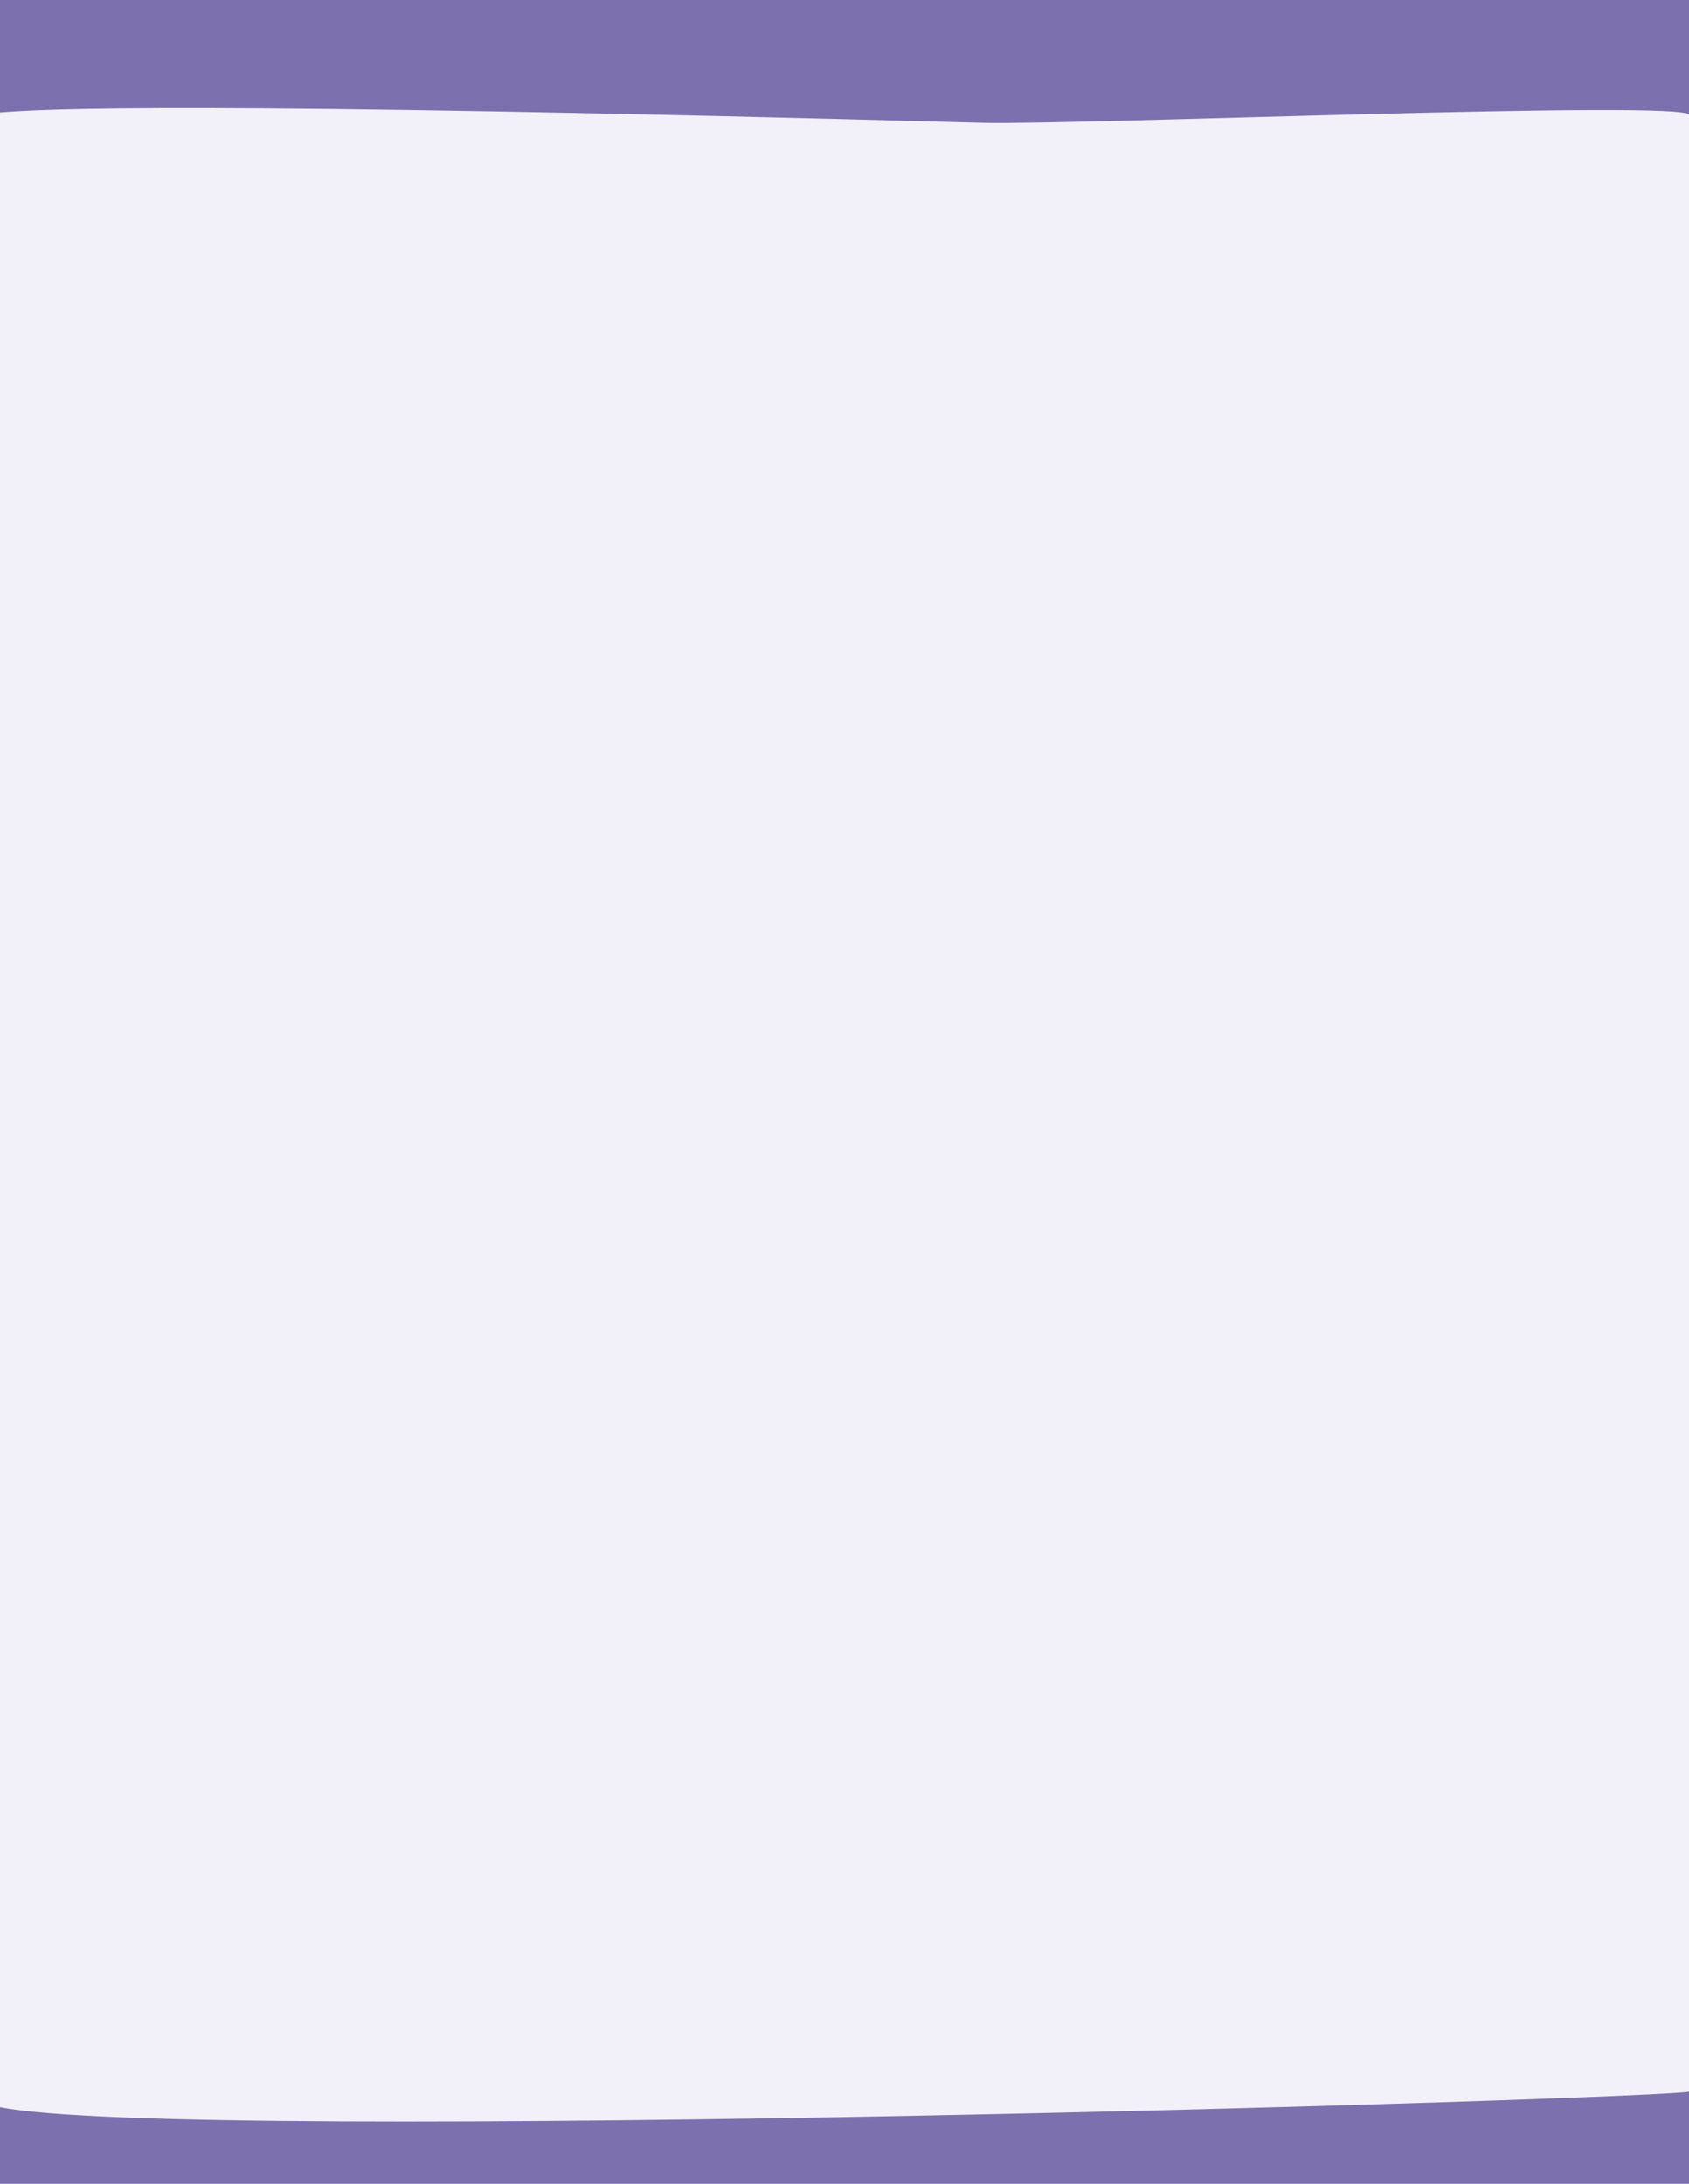 <?xml version="1.0" encoding="utf-8"?>
<!-- Generator: Adobe Illustrator 25.4.3, SVG Export Plug-In . SVG Version: 6.00 Build 0)  -->
<svg version="1.1" id="Capa_1" xmlns="http://www.w3.org/2000/svg" xmlns:xlink="http://www.w3.org/1999/xlink" x="0px" y="0px"
	 viewBox="0 0 820 1060" style="enable-background:new 0 0 820 1060;" xml:space="preserve">
<style type="text/css">
	.st0{fill:#7C70AE;}
	.st1{clip-path:url(#SVGID_00000051384302928411857790000003778183261157352637_);}
	.st2{fill:#F2F0F9;}
</style>
<rect class="st0" width="820" height="1060"/>
<g>
	<g>
		<g>
			<defs>
				<rect id="SVGID_1_" width="820" height="1060"/>
			</defs>
			<clipPath id="SVGID_00000003821019953890197650000006654350194541122202_">
				<use xlink:href="#SVGID_1_"  style="overflow:visible;"/>
			</clipPath>
			<g style="clip-path:url(#SVGID_00000003821019953890197650000006654350194541122202_);">
				<path class="st2" d="M-1.2,54.7c21.6-1.9,93.4-5.6,478.2,4.9c43.4,1.2,343-11.2,343-3.8c1.5,45.8,0,757.8,0,834.2
					c0,55.2,1.6,123.3,0,125.2c-2.8,3.2-730.3,25.8-820,7.6c-7.2-87.9-1.3-416.2-1.3-586.6"/>
			</g>
		</g>
	</g>
</g>
</svg>
